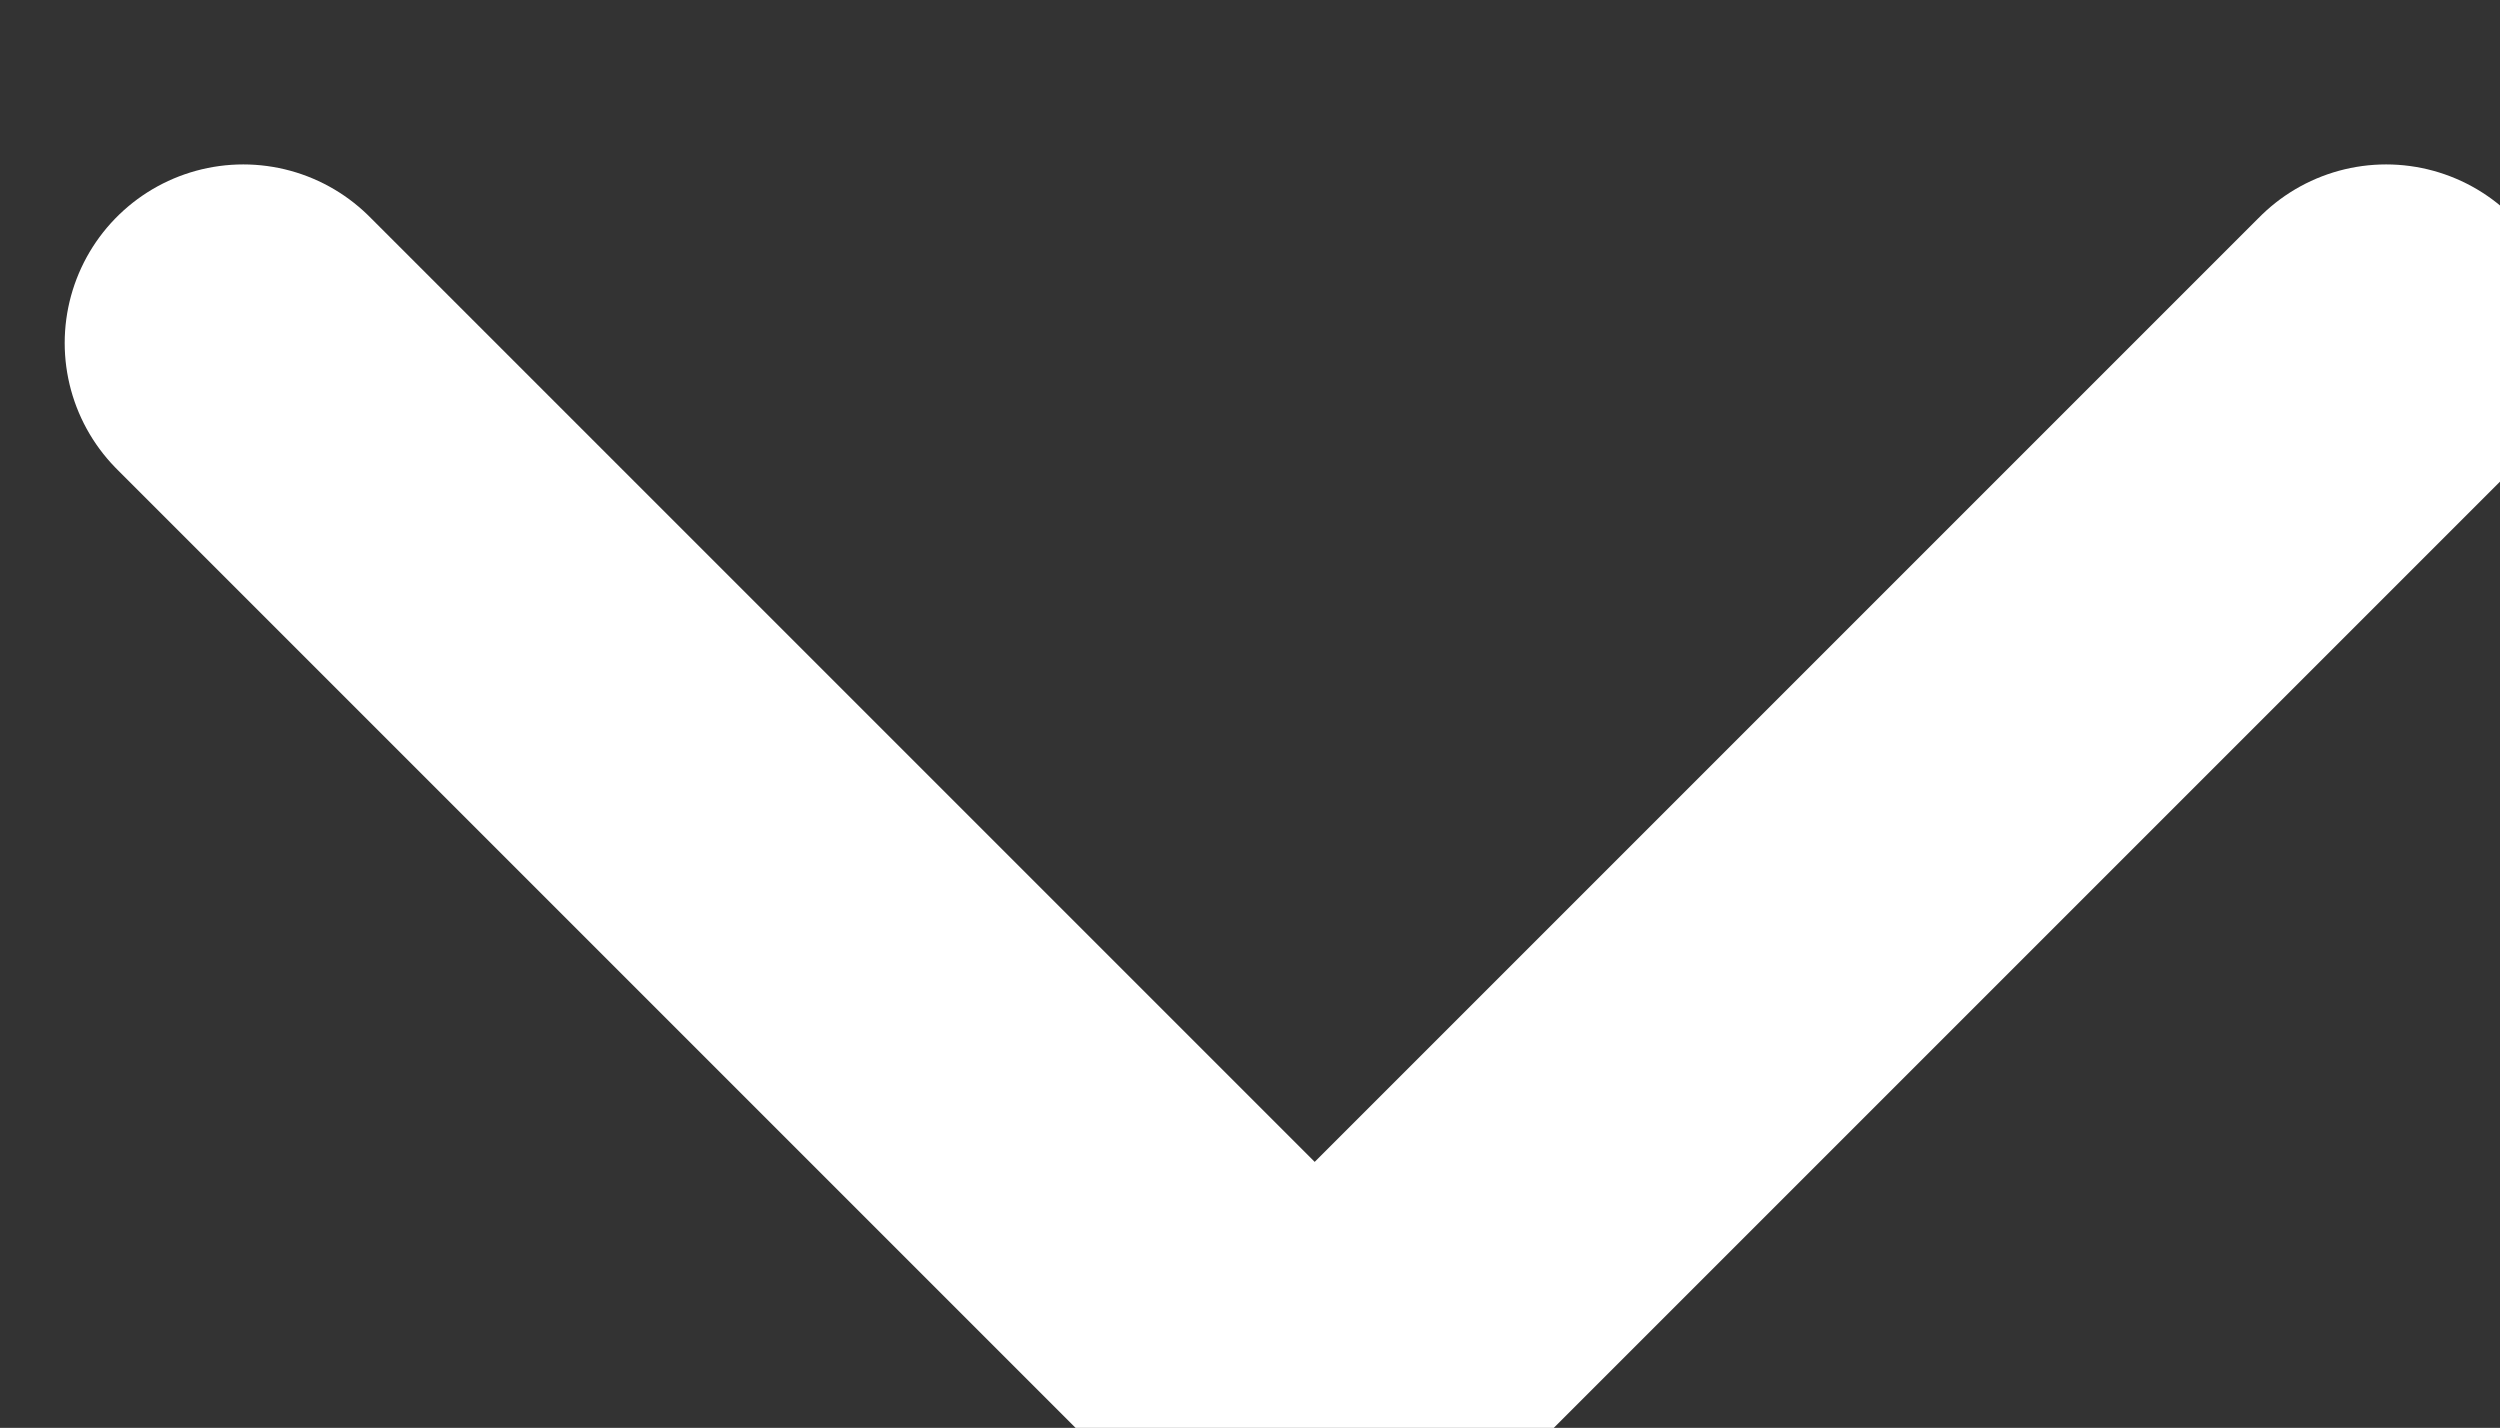 <?xml version="1.0" encoding="UTF-8" standalone="no"?>
<svg
   xmlns:dc="http://purl.org/dc/elements/1.1/"
   xmlns:cc="http://creativecommons.org/ns#"
   xmlns:rdf="http://www.w3.org/1999/02/22-rdf-syntax-ns#"
   xmlns:svg="http://www.w3.org/2000/svg"
   xmlns="http://www.w3.org/2000/svg"
   id="svg5370"
   version="1.1"
   viewBox="0 0 3.71 2.119"
   height="2.119mm"
   width="3.71mm">
  <rect x="0" y="0" width="3.71" height="2.119" fill="#333333" stroke="none"/>
  <defs
     id="defs5364" />
  <g
     transform="translate(-100.509,-221.372)"
     id="layer1">
    <polyline
       style="fill:none;fill-rule:evenodd;stroke:#ffffff;stroke-width:2;stroke-linecap:round;stroke-linejoin:round;stroke-opacity:1"
       points="224 579 230 585 236 579"
       id="polyline227"
       transform="matrix(0.265,0,0,0.265,41.51,68.446)" />
  </g>
</svg>
